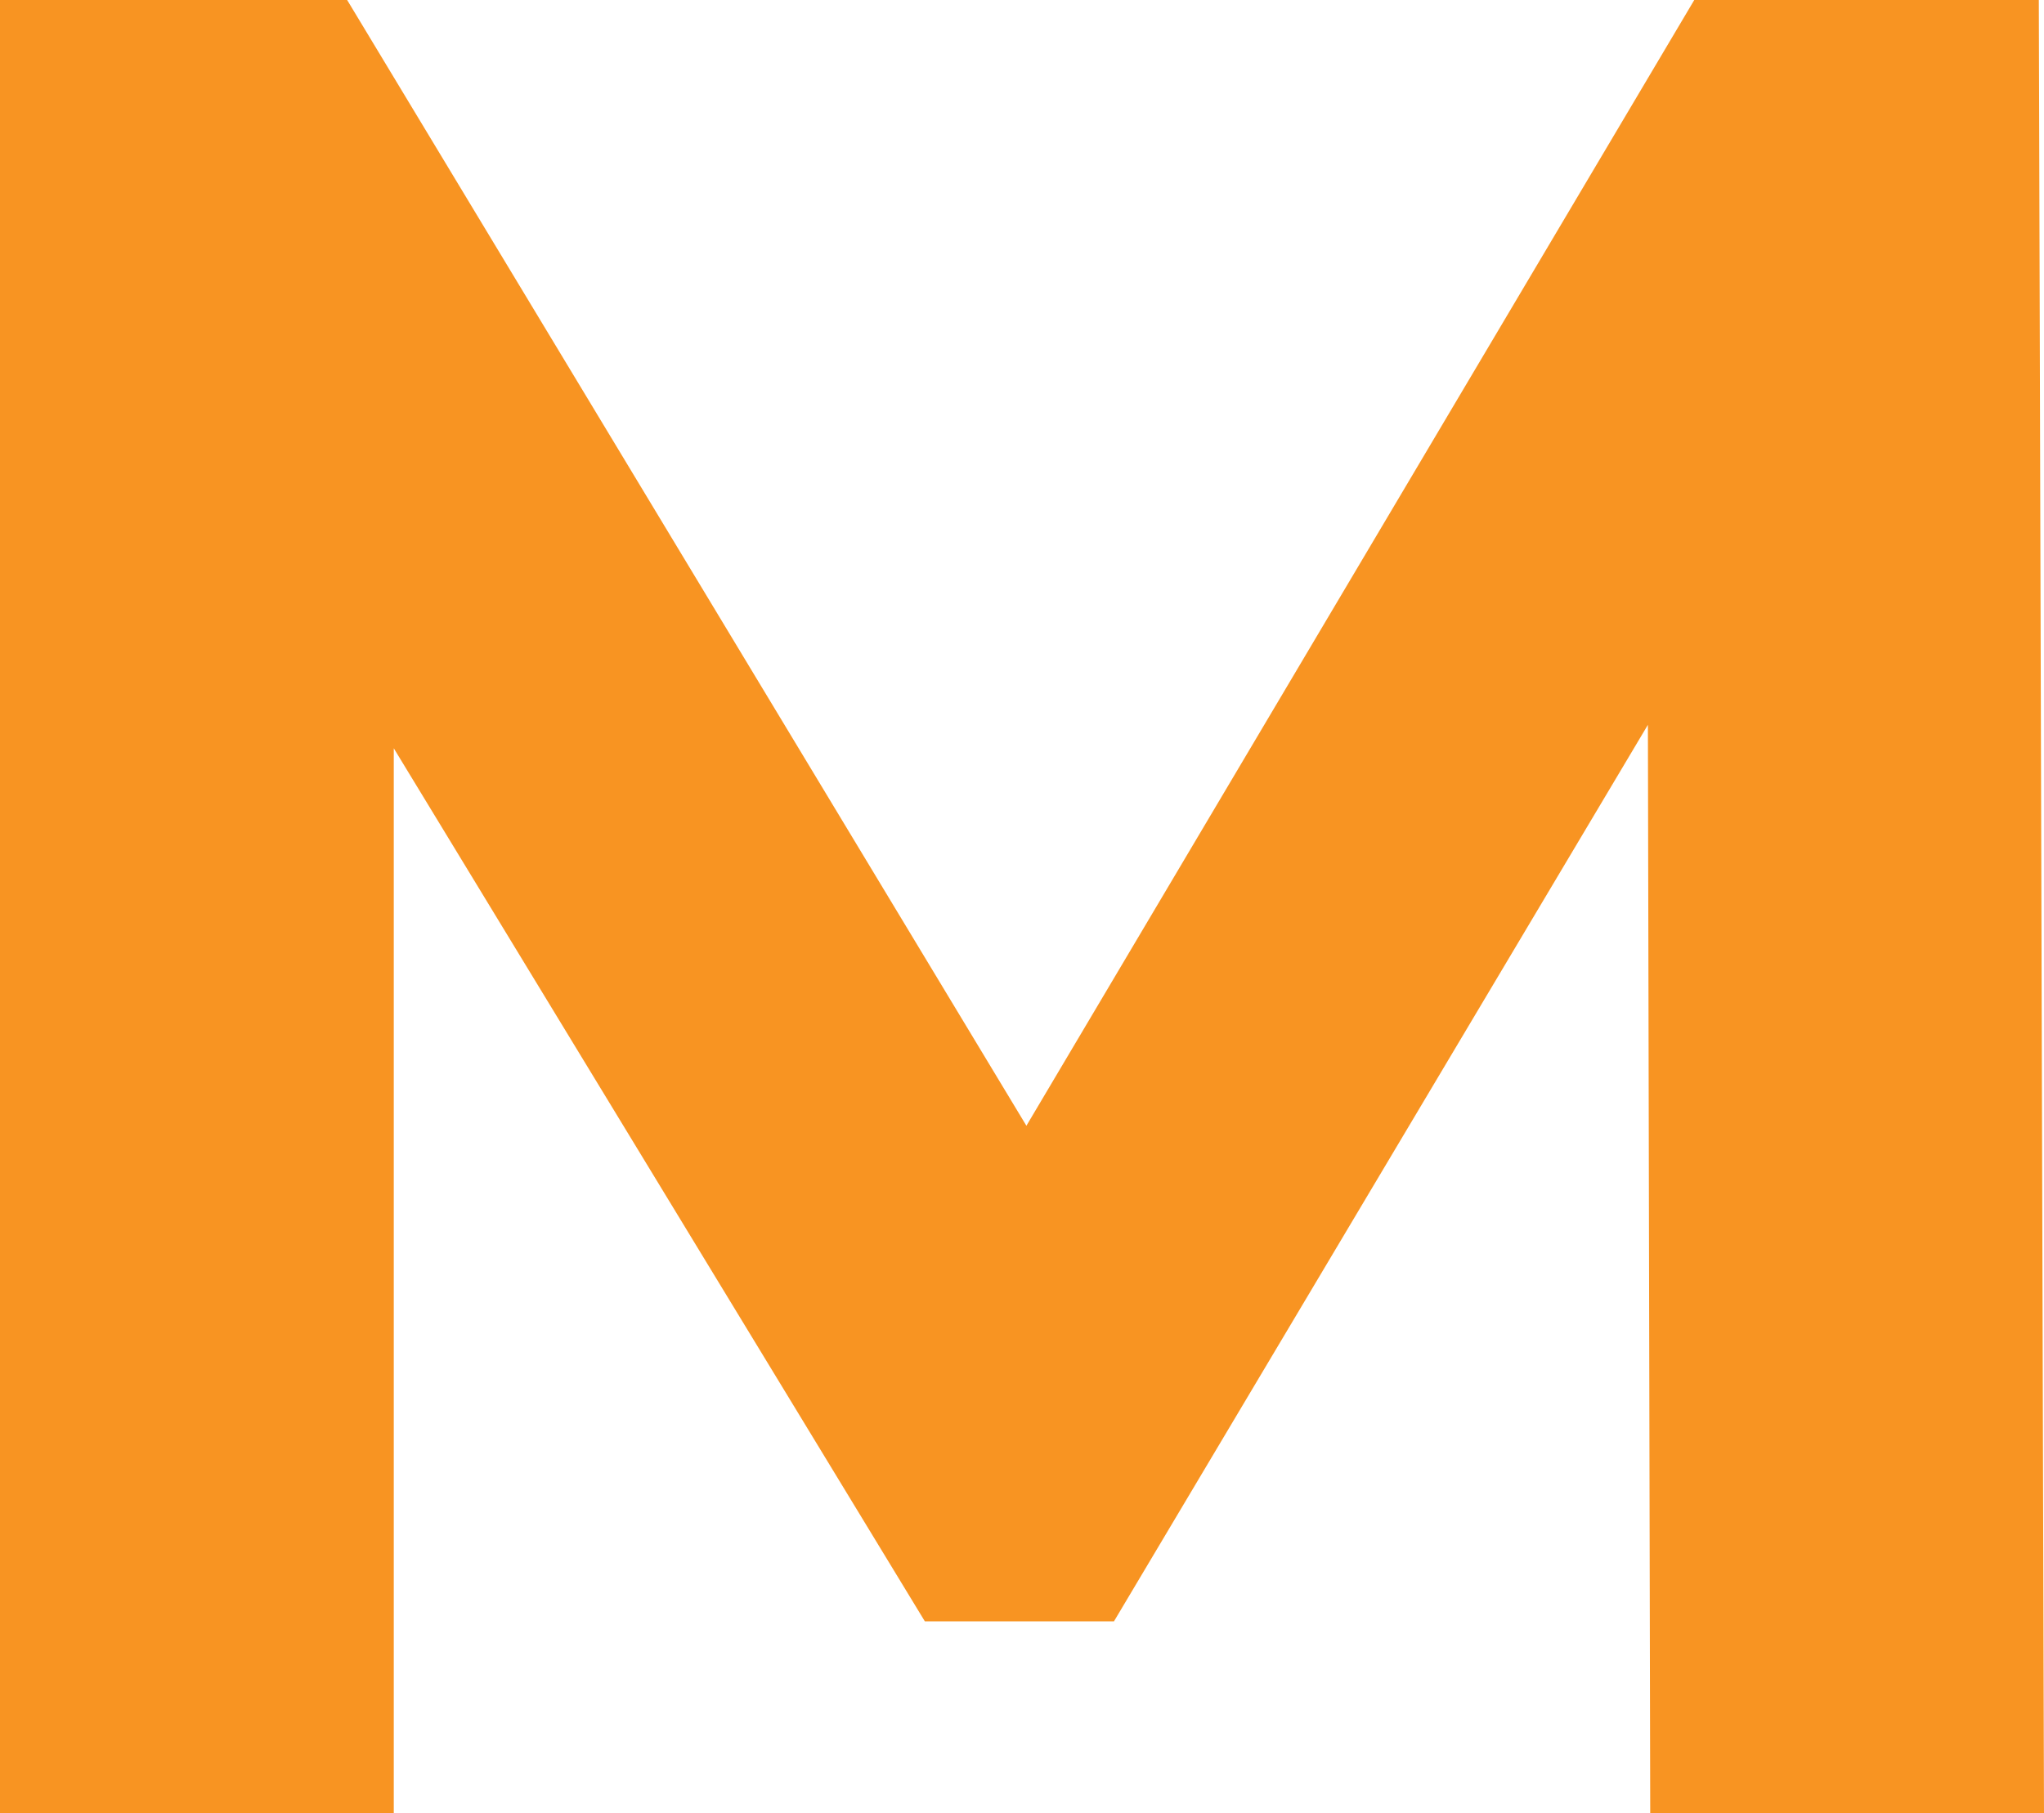 <svg xmlns="http://www.w3.org/2000/svg" viewBox="0 13.4 39.45 35" data-asc="0.968" width="39.45" height="35"><defs/><g fill="#f89422"><g transform="translate(0, 0)"><path d="M0 48.40L0 13.40L6.70 13.40L21.60 38.10L18.05 38.10L32.70 13.40L39.35 13.40L39.45 48.40L31.85 48.40L31.80 25.05L33.20 25.05L21.50 44.70L17.85 44.70L5.90 25.05L7.60 25.05L7.60 48.40L0 48.40Z"/></g></g></svg>
